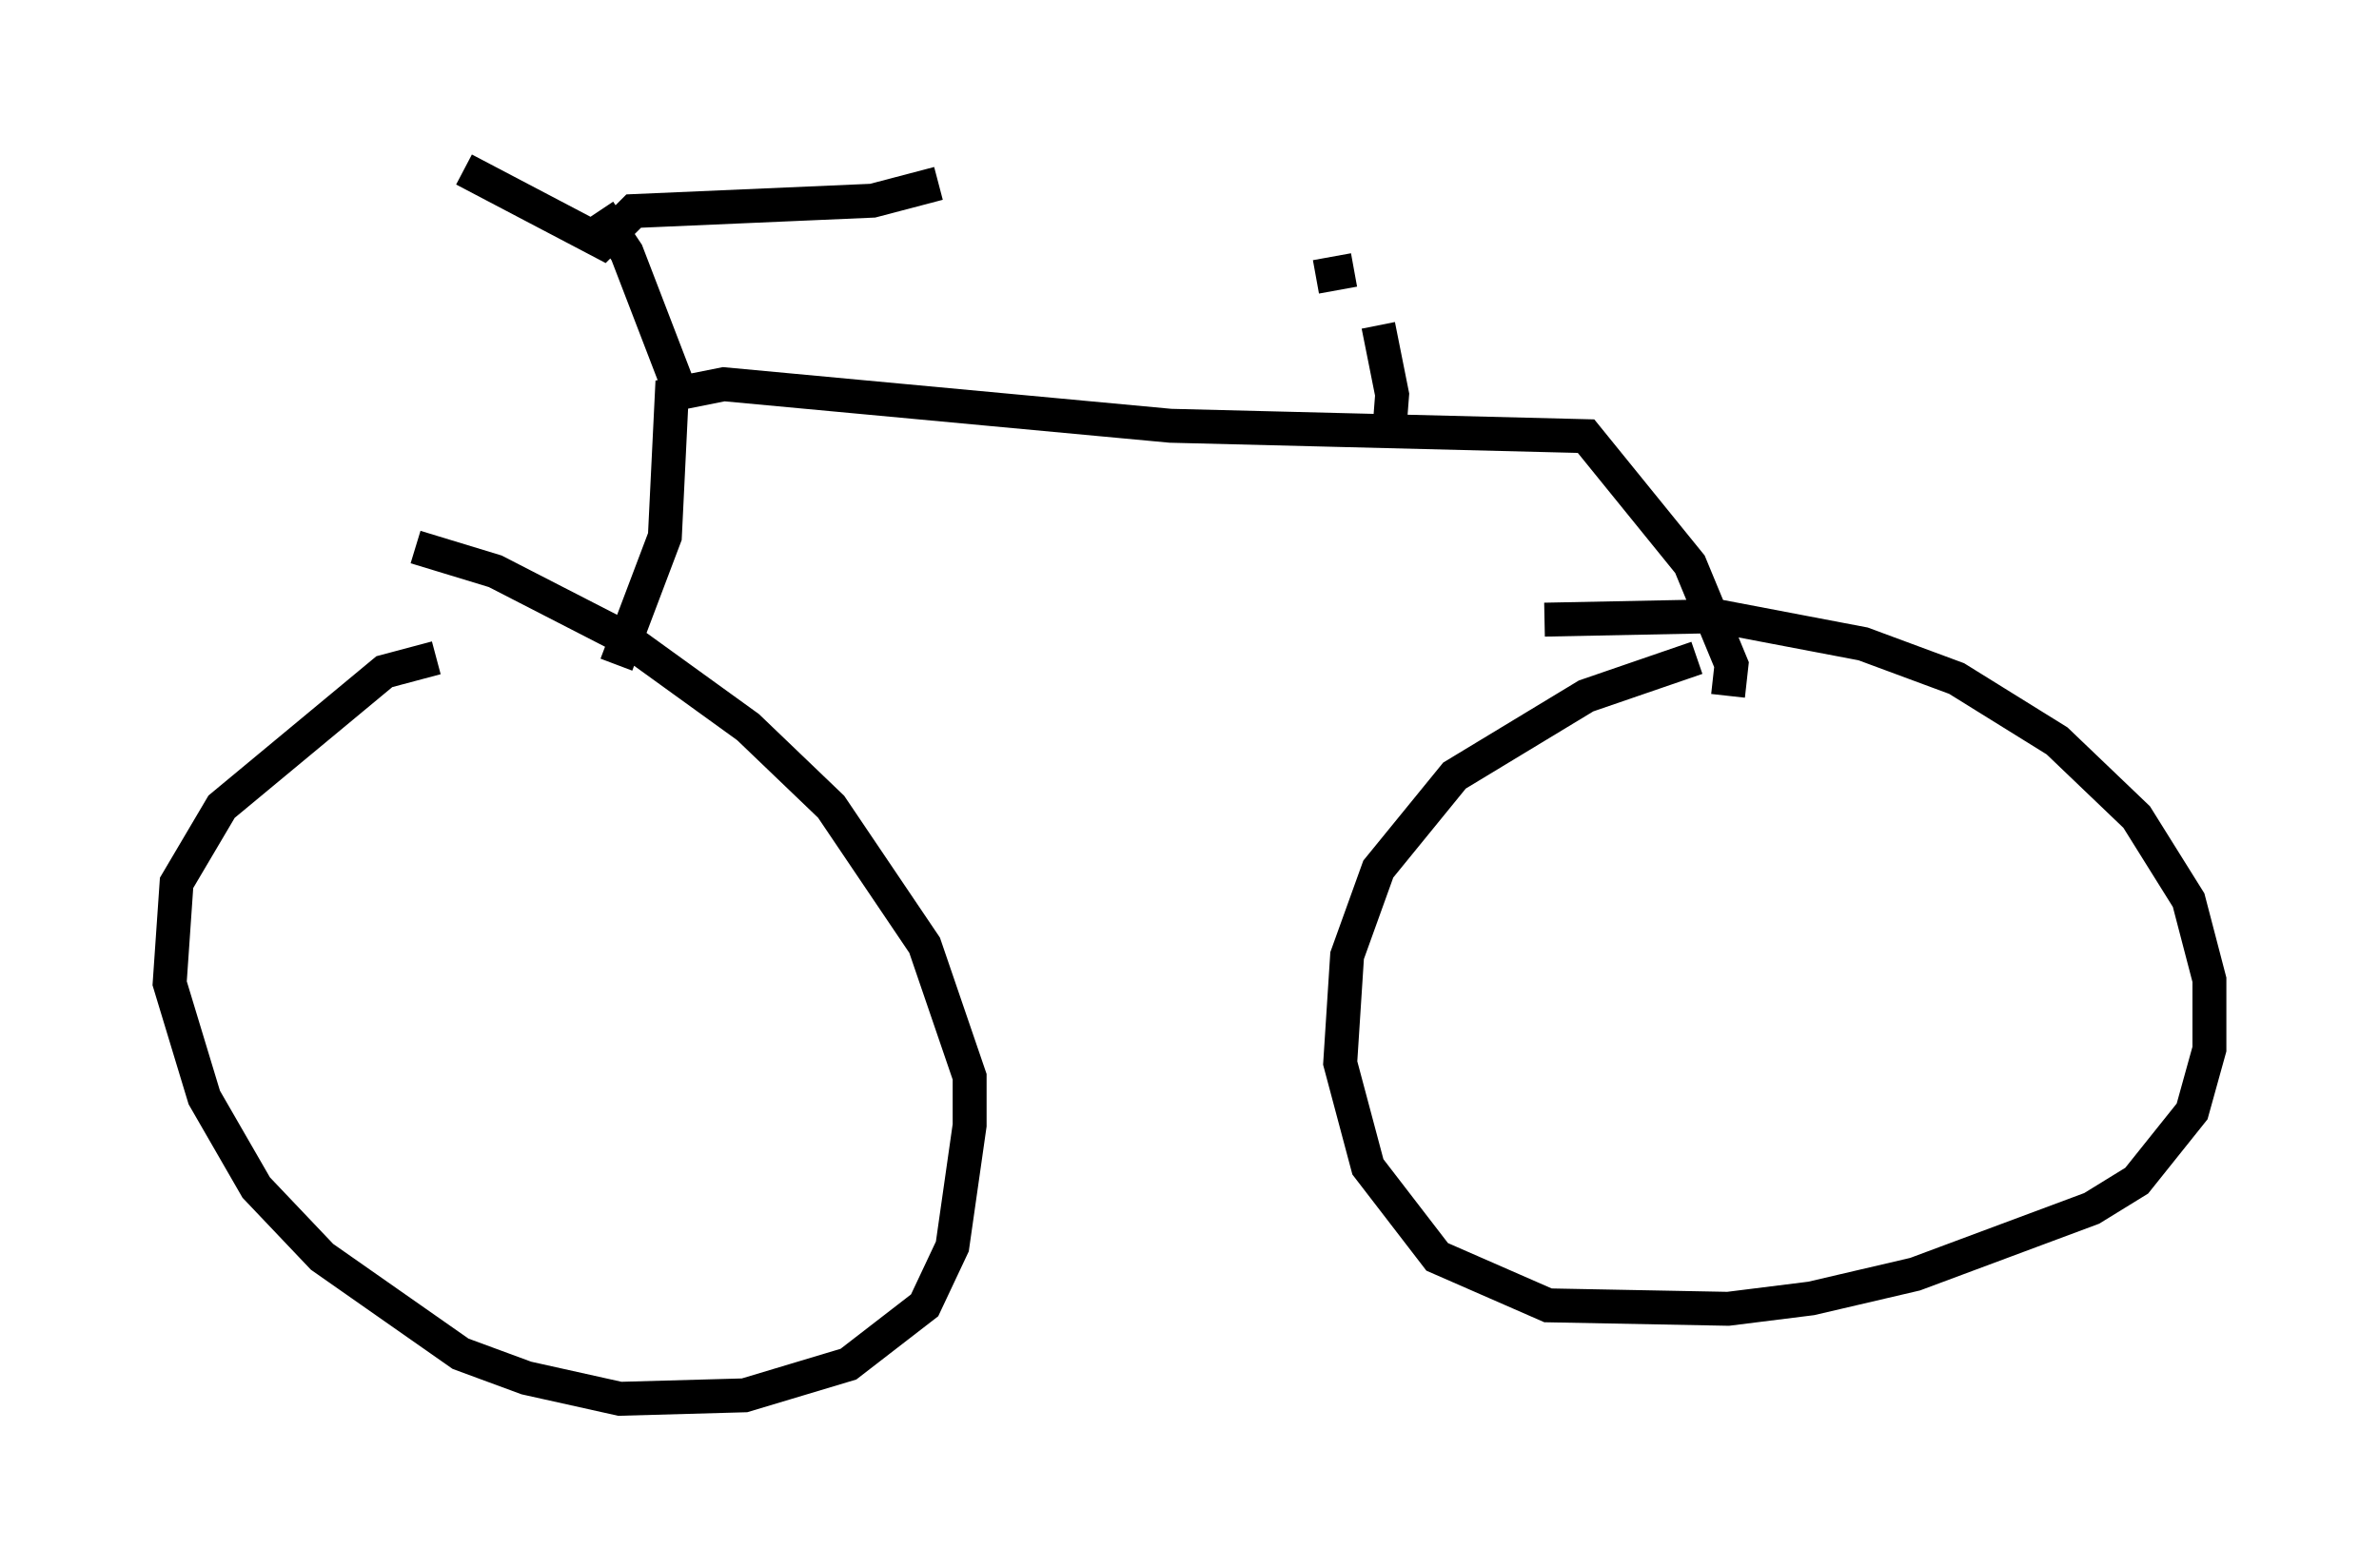 <?xml version="1.0" encoding="utf-8" ?>
<svg baseProfile="full" height="46.24" version="1.1" width="70.128" xmlns="http://www.w3.org/2000/svg" xmlns:ev="http://www.w3.org/2001/xml-events" xmlns:xlink="http://www.w3.org/1999/xlink"><defs /><rect fill="white" height="46.24" width="70.128" x="0" y="0" /><path d="M16.536, 19.598 m-3.675, -0.204 l-1.531, 0.408 -4.798, 3.981 l-1.327, 2.246 -0.204, 2.96 l1.021, 3.369 1.531, 2.654 l1.94, 2.042 4.083, 2.858 l1.94, 0.715 2.756, 0.613 l3.675, -0.102 3.063, -0.919 l2.246, -1.735 0.817, -1.735 l0.51, -3.573 0.0, -1.429 l-1.327, -3.879 -2.756, -4.083 l-2.45, -2.348 -3.675, -2.654 l-3.777, -1.94 -2.348, -0.715 m37.771, 3.267 l-3.267, 1.123 -3.879, 2.348 l-2.246, 2.756 -0.919, 2.552 l-0.204, 3.165 0.817, 3.063 l2.042, 2.654 3.267, 1.429 l5.308, 0.102 2.45, -0.306 l3.063, -0.715 5.206, -1.94 l1.327, -0.817 1.633, -2.042 l0.51, -1.838 0.0, -2.042 l-0.613, -2.348 -1.531, -2.45 l-2.348, -2.246 -2.96, -1.838 l-2.756, -1.021 -4.288, -0.817 l-5.104, 0.102 m-27.359, 1.327 l1.429, -3.777 0.204, -4.185 l1.531, -0.306 13.169, 1.225 l12.25, 0.306 3.063, 3.777 l1.225, 2.96 -0.102, 0.919 m-30.932, -9.086 l-1.531, -3.981 -0.817, -1.225 m-3.981, -1.225 l4.083, 2.144 0.919, -0.919 l7.044, -0.306 1.94, -0.51 m13.271, 7.554 l0.102, -1.327 -0.408, -2.042 m-0.715, -1.633 l-1.123, 0.204 " fill="none" stroke="black" stroke-width="1" /></svg>